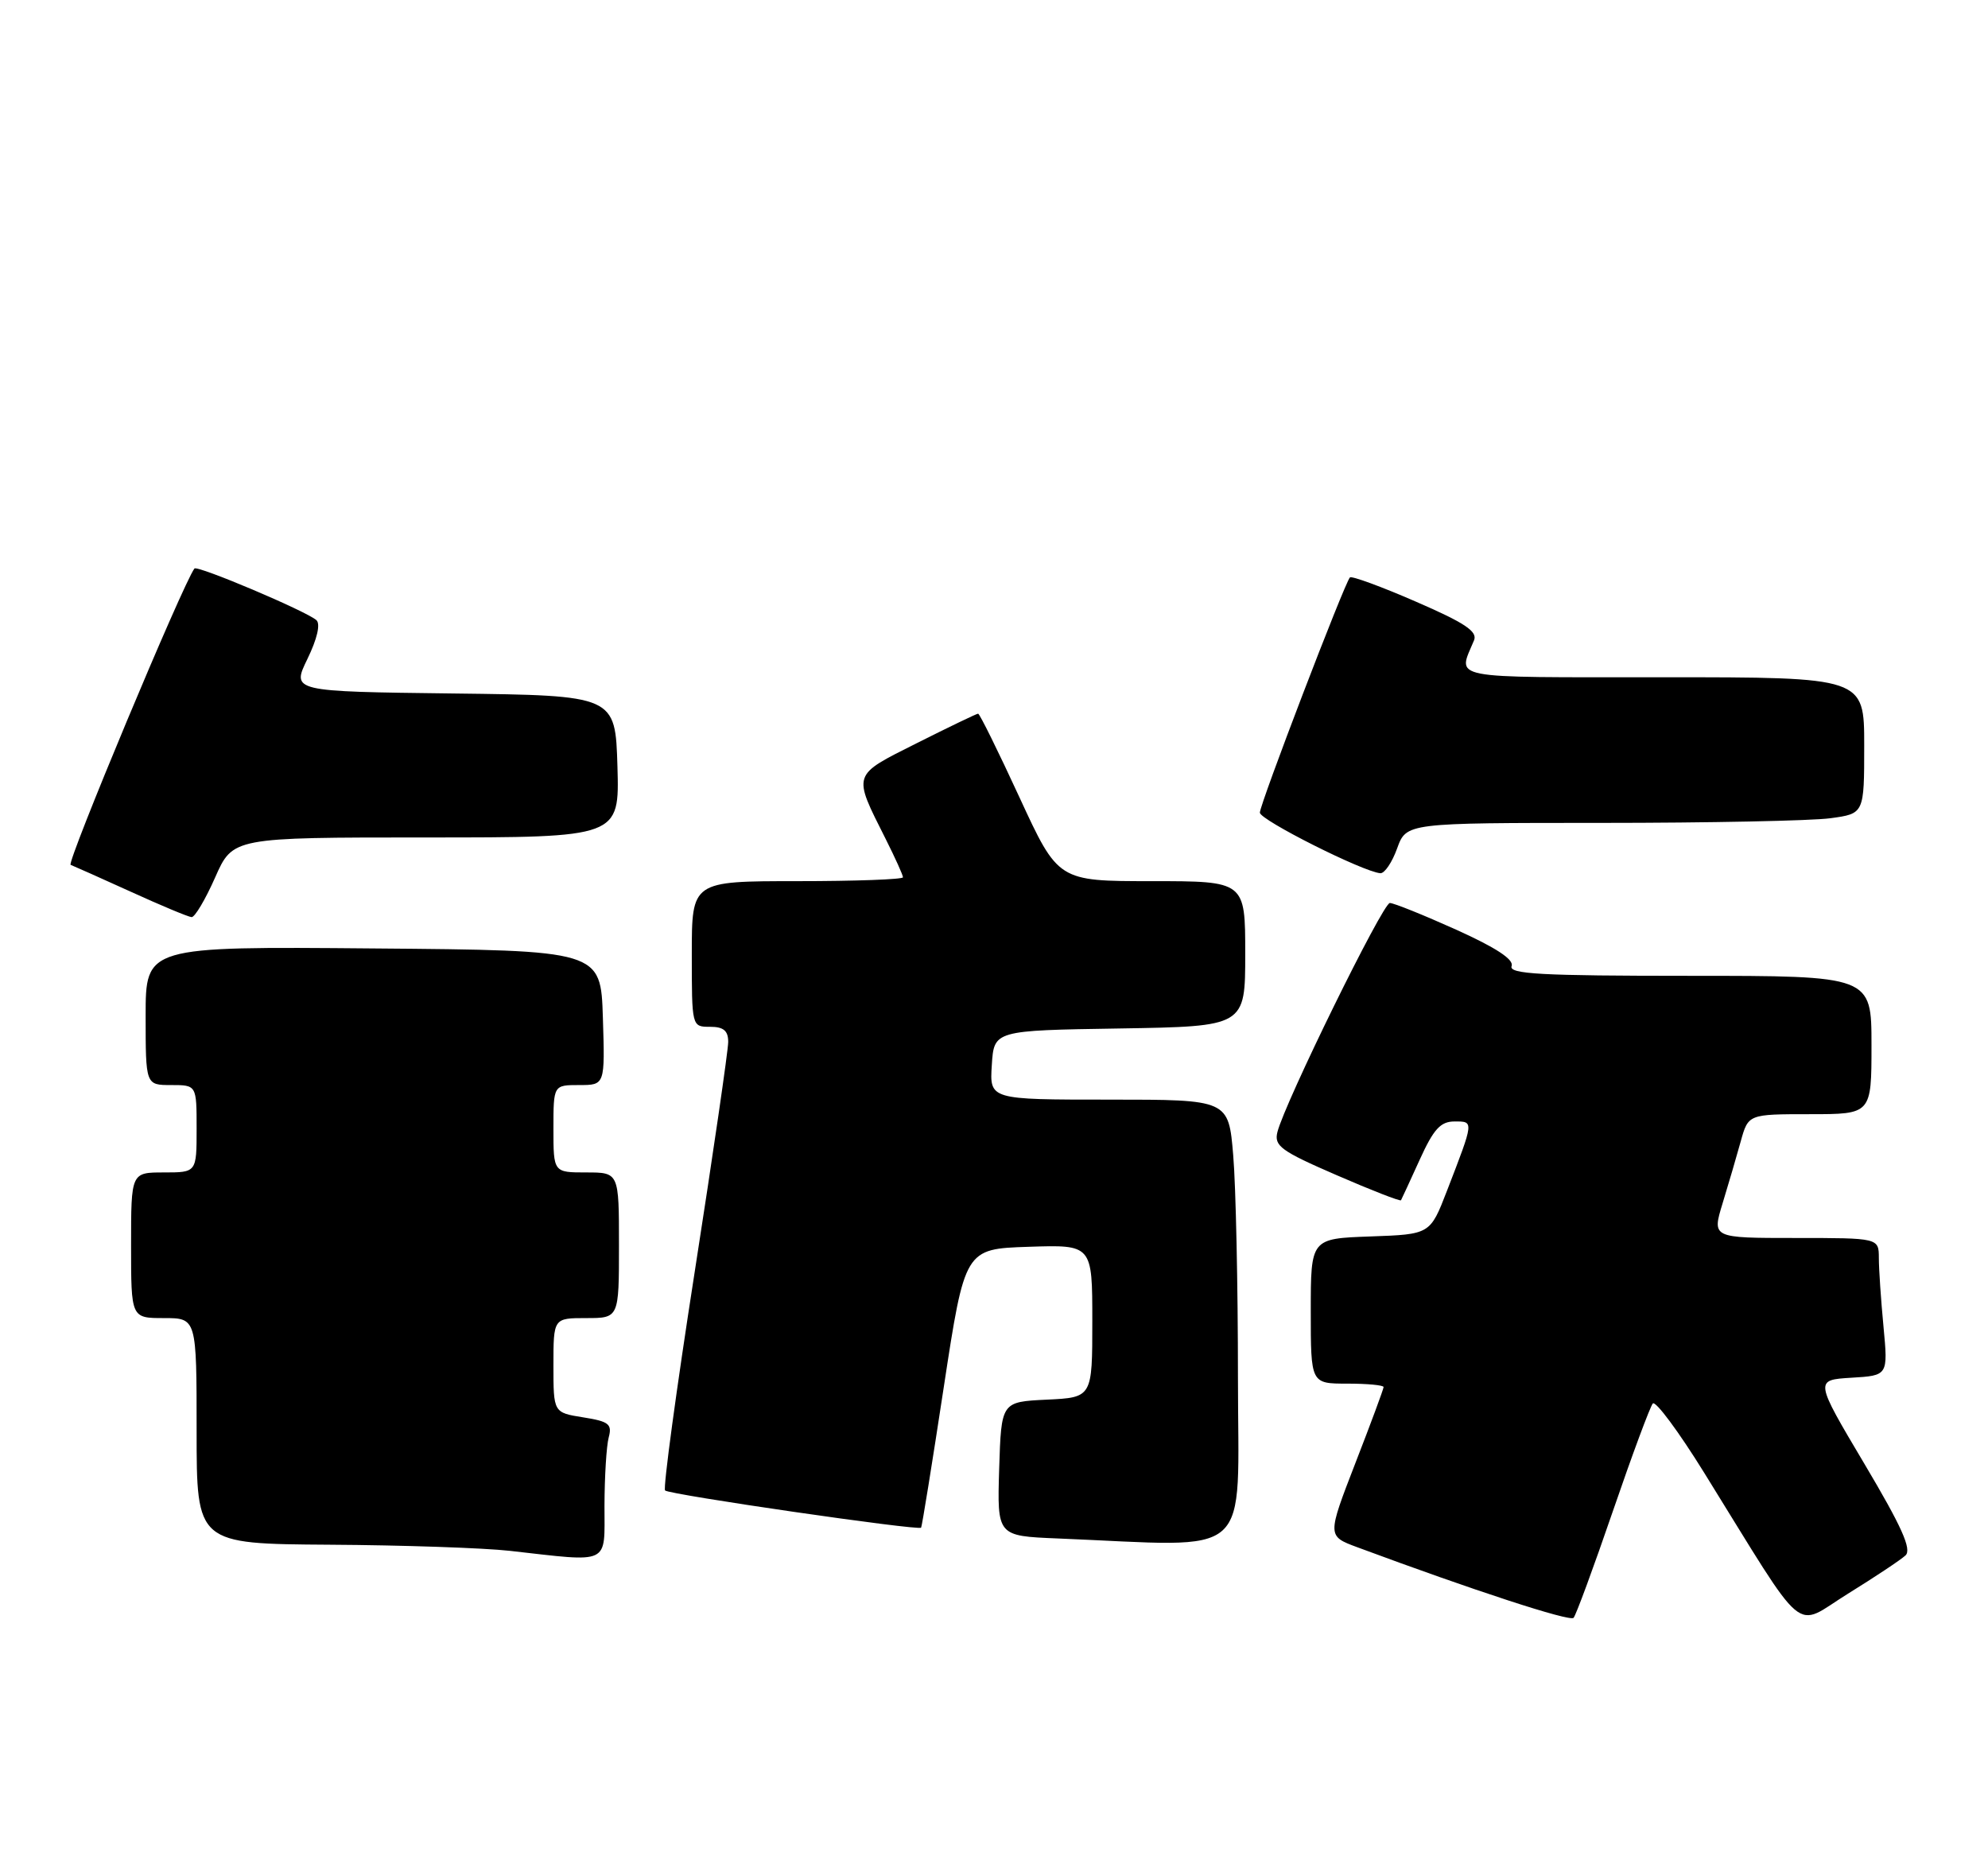 <?xml version="1.0" encoding="UTF-8" standalone="no"?>
<!DOCTYPE svg PUBLIC "-//W3C//DTD SVG 1.1//EN" "http://www.w3.org/Graphics/SVG/1.1/DTD/svg11.dtd" >
<svg xmlns="http://www.w3.org/2000/svg" xmlns:xlink="http://www.w3.org/1999/xlink" version="1.1" viewBox="0 0 273 256">
 <g >
 <path fill="currentColor"
d=" M 221.49 207.50 C 224.13 199.80 226.60 193.15 226.97 192.73 C 227.34 192.30 230.52 196.58 234.02 202.23 C 248.42 225.45 246.16 223.55 253.78 218.84 C 257.48 216.55 261.03 214.19 261.67 213.59 C 262.56 212.77 261.16 209.65 256.02 201.00 C 249.19 189.50 249.19 189.50 254.24 189.19 C 259.28 188.89 259.28 188.89 258.65 182.19 C 258.30 178.51 258.01 174.26 258.01 172.75 C 258.00 170.00 258.00 170.00 246.55 170.00 C 235.10 170.00 235.10 170.00 236.55 165.25 C 237.35 162.64 238.47 158.81 239.04 156.75 C 240.08 153.00 240.08 153.00 248.54 153.00 C 257.00 153.00 257.00 153.00 257.00 143.50 C 257.00 134.00 257.00 134.00 232.03 134.00 C 211.60 134.00 207.16 133.76 207.58 132.66 C 207.92 131.76 205.43 130.13 199.96 127.66 C 195.49 125.65 191.40 124.00 190.86 124.00 C 189.89 124.00 176.44 151.40 175.42 155.45 C 174.94 157.36 175.90 158.06 183.54 161.37 C 188.30 163.44 192.28 164.99 192.39 164.82 C 192.49 164.64 193.65 162.14 194.96 159.25 C 196.87 155.04 197.82 154.00 199.74 154.00 C 202.42 154.00 202.44 153.85 198.70 163.53 C 196.39 169.50 196.39 169.50 188.19 169.79 C 180.00 170.08 180.00 170.08 180.00 180.04 C 180.00 190.00 180.00 190.00 185.00 190.00 C 187.75 190.00 190.00 190.21 190.00 190.47 C 190.00 190.72 188.26 195.43 186.12 200.93 C 182.25 210.93 182.25 210.93 186.37 212.46 C 202.31 218.38 215.59 222.72 216.09 222.16 C 216.42 221.80 218.85 215.20 221.49 207.50 Z  M 83.01 206.75 C 83.02 202.76 83.28 198.55 83.59 197.39 C 84.08 195.56 83.62 195.19 80.08 194.63 C 76.00 193.98 76.00 193.98 76.00 187.49 C 76.00 181.00 76.00 181.00 80.50 181.00 C 85.00 181.00 85.00 181.00 85.00 171.00 C 85.00 161.00 85.00 161.00 80.50 161.00 C 76.00 161.00 76.00 161.00 76.00 155.00 C 76.00 149.00 76.00 149.00 79.54 149.00 C 83.08 149.00 83.08 149.00 82.79 139.75 C 82.50 130.50 82.50 130.50 51.25 130.24 C 20.00 129.97 20.00 129.97 20.00 139.49 C 20.00 149.00 20.00 149.00 23.50 149.00 C 27.00 149.00 27.00 149.00 27.00 155.00 C 27.00 161.00 27.00 161.00 22.50 161.00 C 18.00 161.00 18.00 161.00 18.00 171.00 C 18.00 181.00 18.00 181.00 22.50 181.00 C 27.00 181.00 27.00 181.00 27.00 196.50 C 27.00 212.00 27.00 212.00 45.25 212.12 C 55.29 212.18 66.42 212.56 70.00 212.96 C 83.96 214.53 83.00 214.99 83.01 206.75 Z  M 170.00 189.15 C 170.00 176.58 169.71 162.86 169.35 158.65 C 168.71 151.00 168.71 151.00 152.30 151.00 C 135.89 151.00 135.89 151.00 136.20 146.25 C 136.50 141.50 136.50 141.50 153.75 141.23 C 171.00 140.95 171.00 140.95 171.00 130.98 C 171.00 121.00 171.00 121.00 158.15 121.00 C 145.31 121.00 145.31 121.00 140.00 109.50 C 137.08 103.17 134.53 98.00 134.32 98.00 C 134.12 98.00 130.34 99.82 125.92 102.04 C 116.93 106.56 117.07 106.14 121.63 115.22 C 122.93 117.81 124.00 120.17 124.00 120.47 C 124.00 120.76 117.47 121.00 109.50 121.00 C 95.00 121.00 95.00 121.00 95.00 131.00 C 95.00 141.00 95.00 141.00 97.50 141.00 C 99.36 141.00 100.00 141.53 100.00 143.08 C 100.00 144.22 97.93 158.42 95.40 174.65 C 92.87 190.87 91.04 204.38 91.33 204.67 C 91.91 205.25 126.15 210.22 126.49 209.78 C 126.61 209.62 128.01 200.95 129.60 190.50 C 132.50 171.50 132.50 171.50 141.25 171.21 C 150.00 170.92 150.00 170.92 150.00 181.41 C 150.00 191.90 150.00 191.90 143.75 192.20 C 137.50 192.50 137.50 192.50 137.21 201.71 C 136.93 210.92 136.93 210.92 145.21 211.26 C 172.55 212.37 170.00 214.65 170.00 189.15 Z  M 29.54 120.50 C 31.97 115.00 31.97 115.00 58.52 115.00 C 85.07 115.00 85.07 115.00 84.79 105.25 C 84.50 95.50 84.50 95.50 62.27 95.23 C 40.04 94.96 40.04 94.96 42.22 90.48 C 43.56 87.72 44.03 85.68 43.45 85.16 C 42.04 83.91 27.07 77.58 26.70 78.07 C 25.12 80.16 9.09 118.54 9.70 118.76 C 10.14 118.93 13.88 120.60 18.00 122.47 C 22.12 124.35 25.86 125.91 26.31 125.94 C 26.75 125.97 28.20 123.53 29.54 120.50 Z  M 191.86 116.50 C 193.13 113.00 193.13 113.00 219.93 113.00 C 234.66 113.00 248.81 112.71 251.36 112.36 C 256.00 111.73 256.00 111.73 256.00 102.36 C 256.00 93.00 256.00 93.00 228.38 93.00 C 198.37 93.00 200.17 93.35 202.42 87.93 C 202.93 86.71 201.15 85.53 194.44 82.62 C 189.69 80.55 185.61 79.06 185.38 79.29 C 184.66 80.00 173.01 110.42 173.01 111.59 C 173.00 112.59 187.15 119.71 189.55 119.91 C 190.13 119.96 191.17 118.42 191.86 116.50 Z "/>
</g>
</svg>